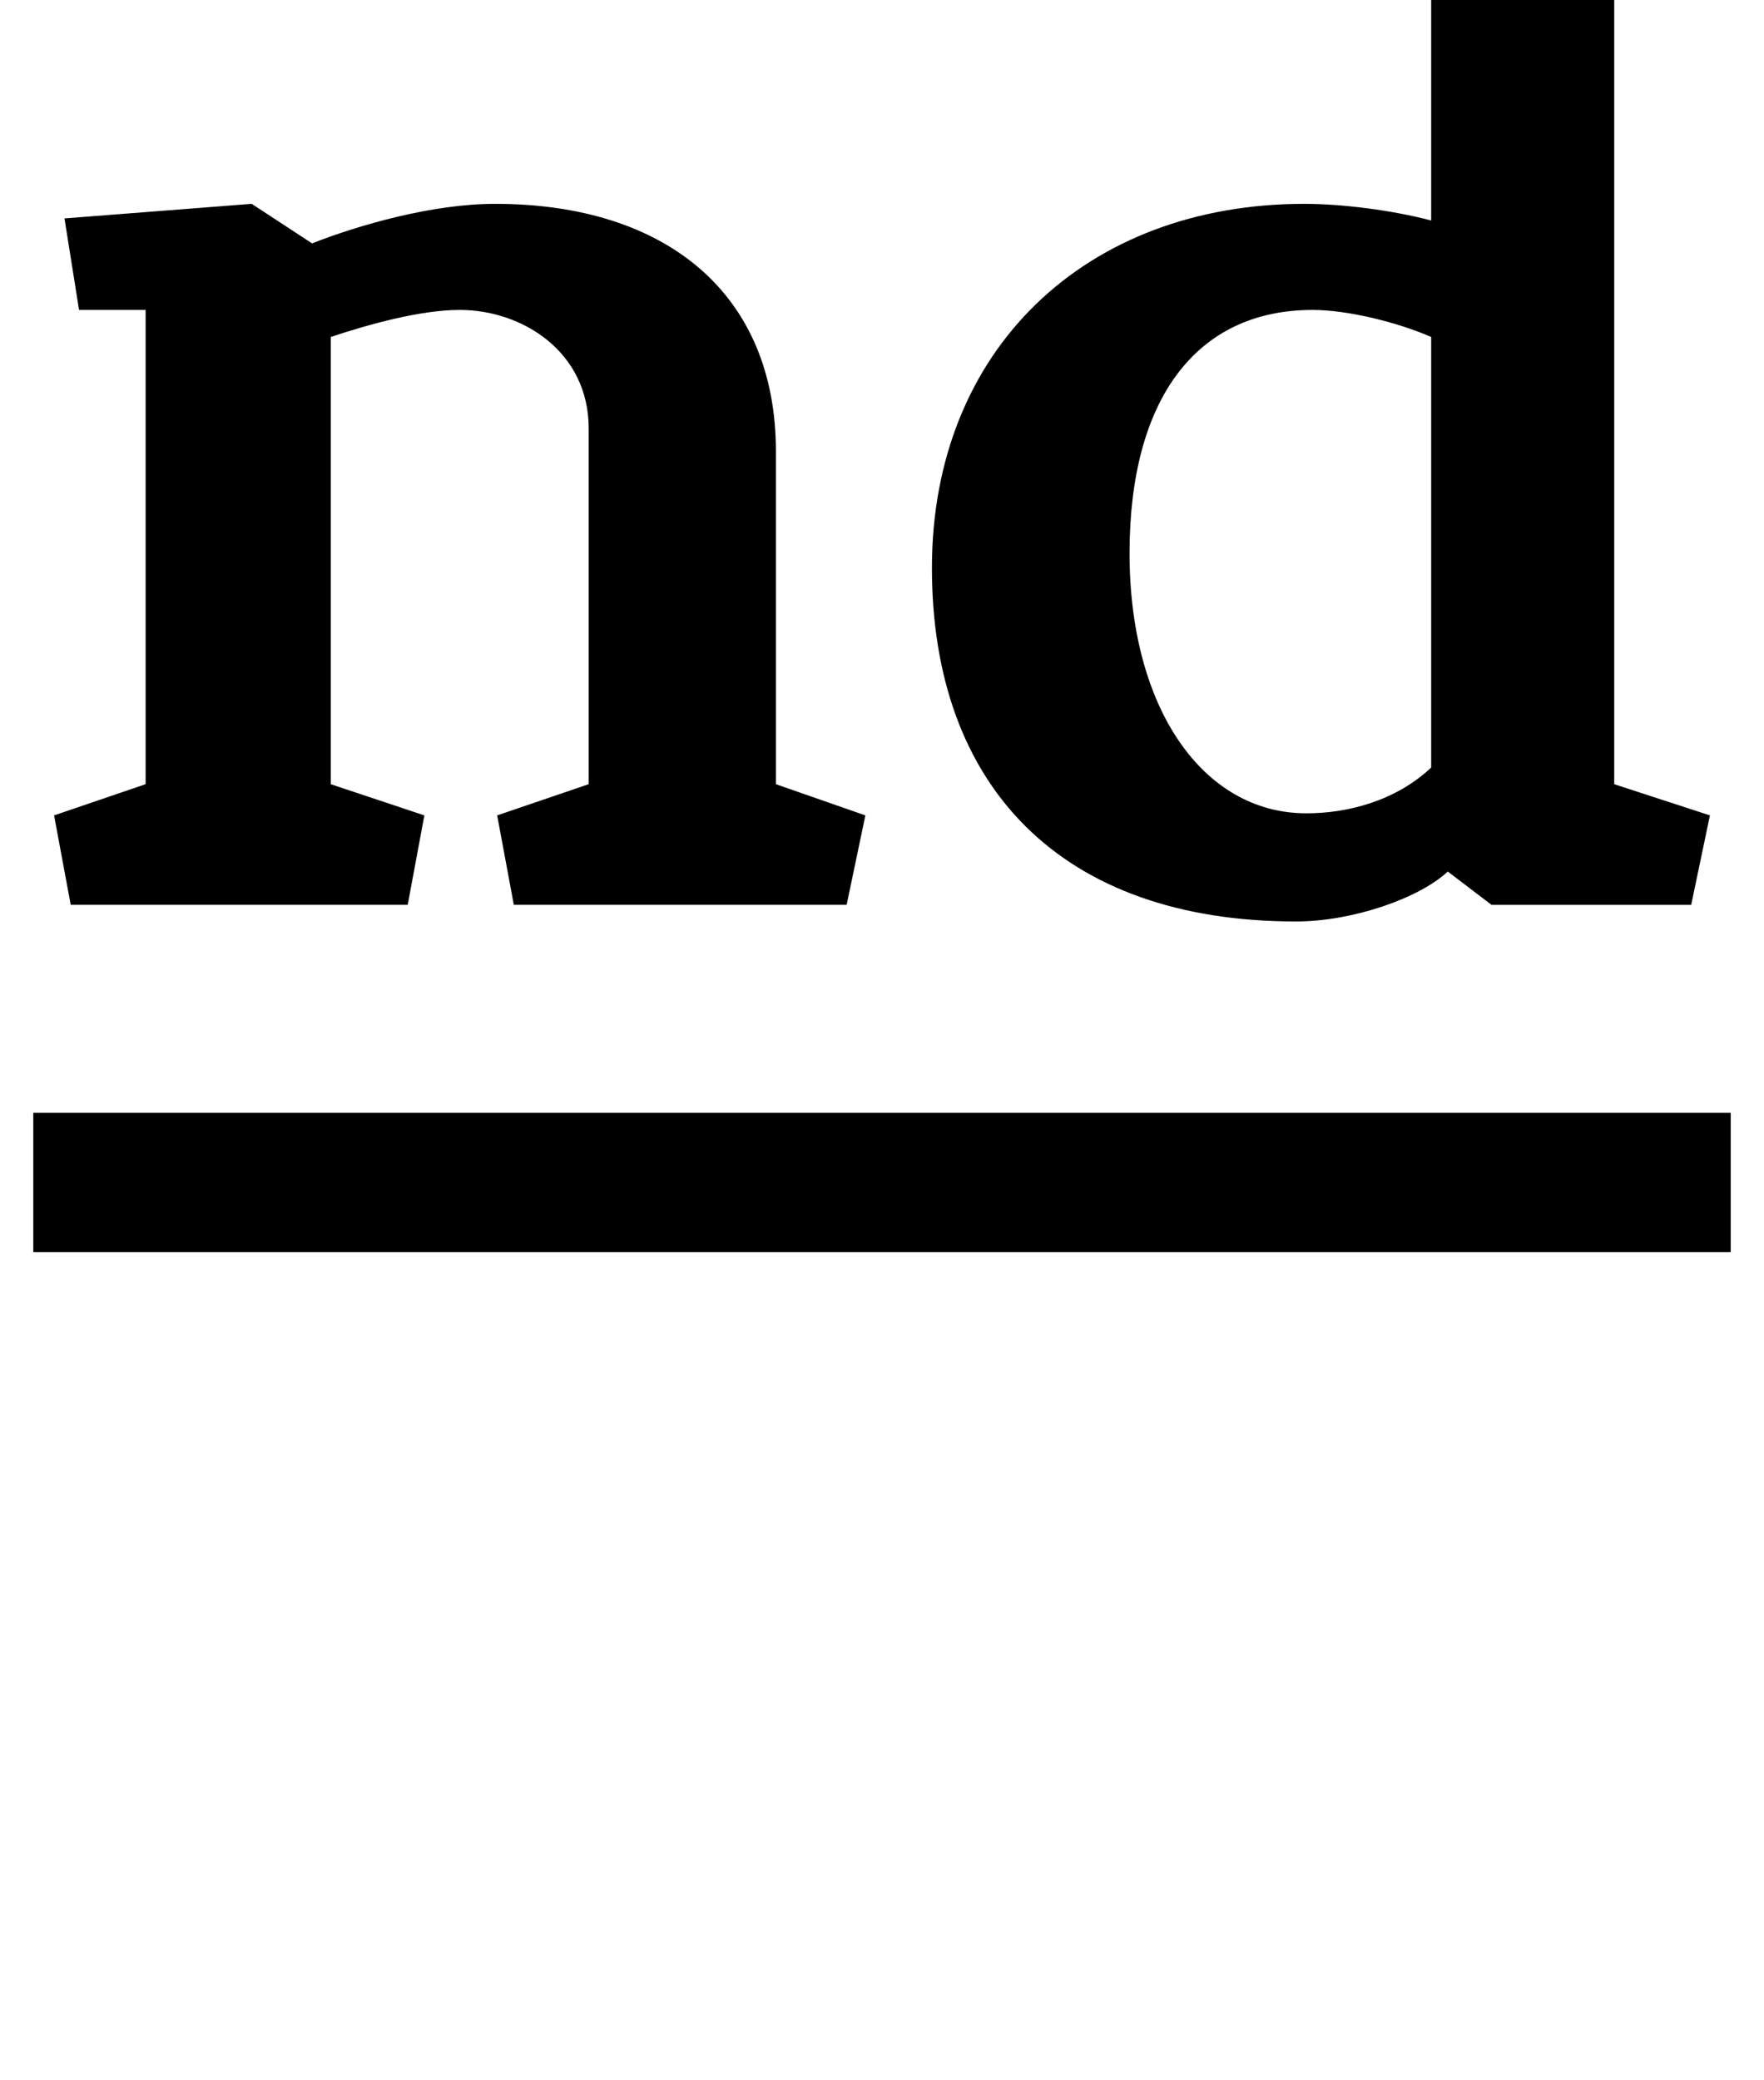 <?xml version="1.0" standalone="no"?>
<!DOCTYPE svg PUBLIC "-//W3C//DTD SVG 1.1//EN" "http://www.w3.org/Graphics/SVG/1.1/DTD/svg11.dtd" >
<svg xmlns="http://www.w3.org/2000/svg" xmlns:xlink="http://www.w3.org/1999/xlink" version="1.1" viewBox="-10 0 848 1000">
  <g transform="matrix(1 0 0 -1 0 750)">
   <path fill="currentColor"
d="M211 601c-19 0 -44 -7 -62 -13v-215l45 -15l-8 -43h-162l-8 43l44 15v228h-32l-7 44l90 7l29 -19c23 9 58 19 88 19c82 0 135 -43 135 -119v-160l43 -15l-9 -43h-160l-8 43l44 15v171c0 37 -32 57 -62 57zM678 381v207c-16 7 -40 13 -57 13c-56 0 -88 -43 -88 -117
s35 -125 85 -125c20 0 43 6 60 22zM707 315l-21 16c-14 -13 -46 -24 -73 -24c-113 0 -175 65 -175 170s74 175 179 175c18 0 42 -3 61 -8v147h-38l-8 40l93 11l41 -11v-458l46 -15l-9 -43h-96zM6 215h816v-67h-816v67z" />
  </g>

</svg>
